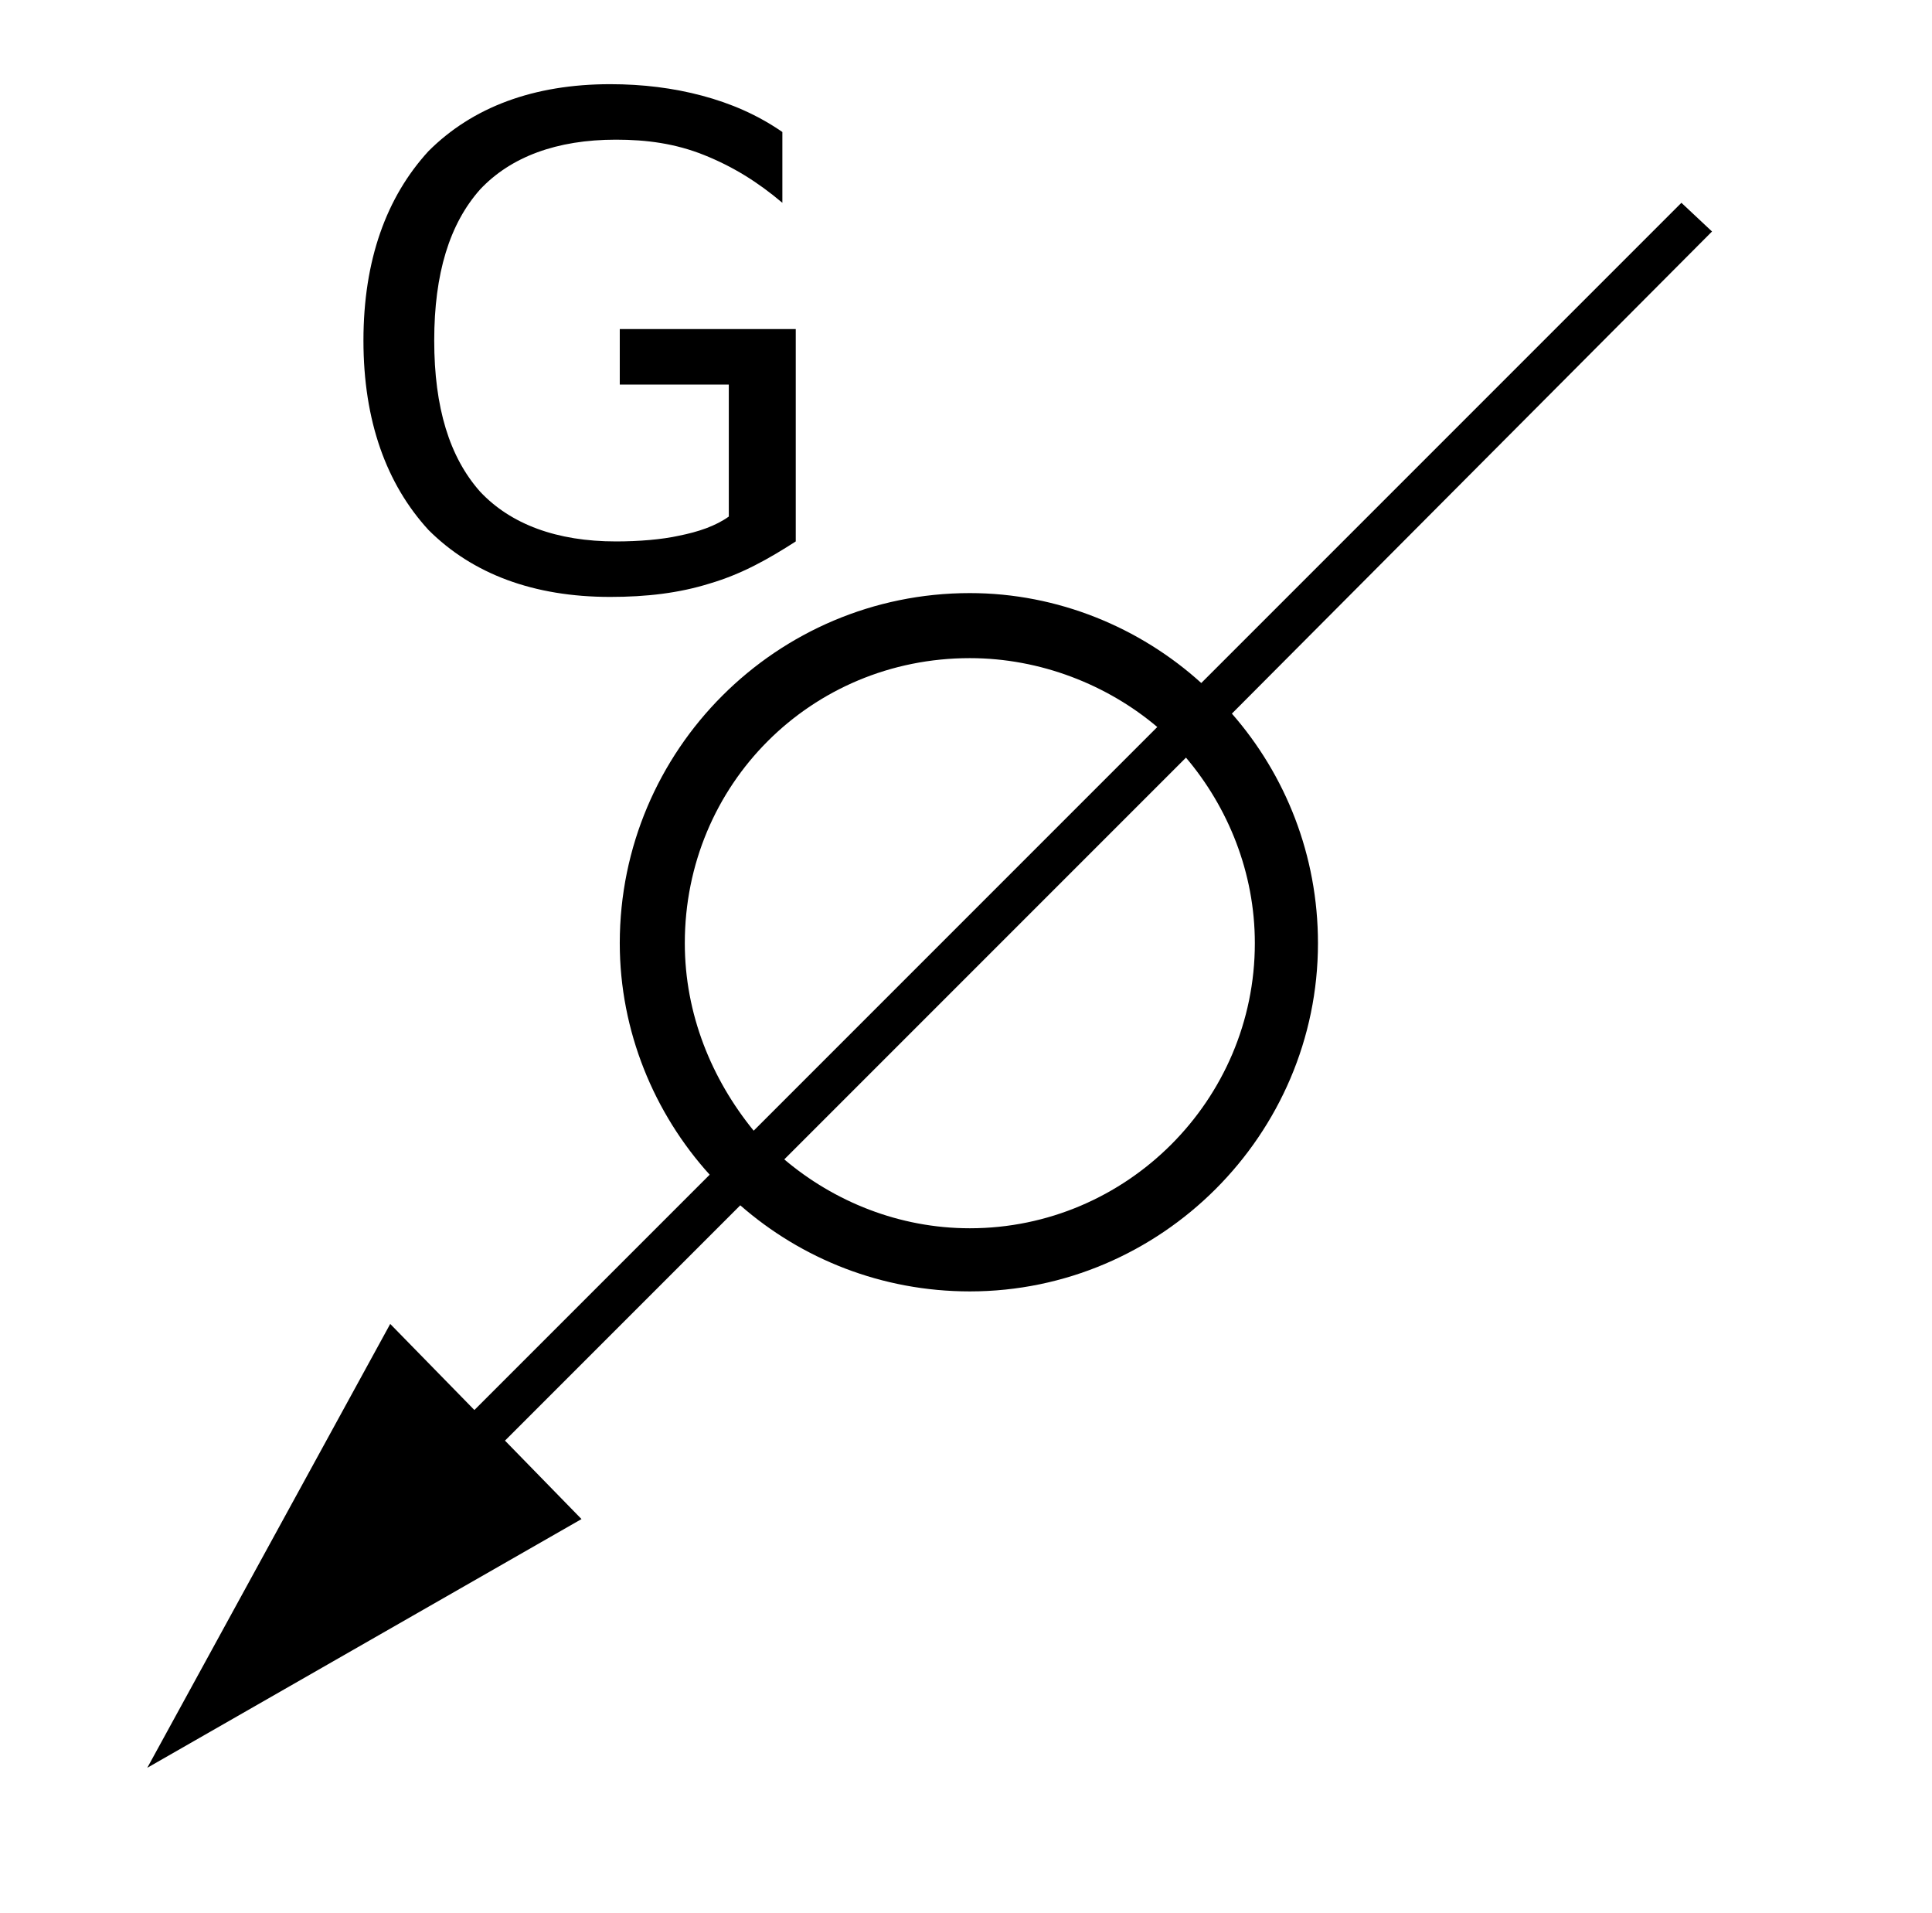 <?xml version="1.0" standalone="no"?>
<!DOCTYPE svg PUBLIC "-//W3C//DTD SVG 1.1//EN" "http://www.w3.org/Graphics/SVG/1.1/DTD/svg11.dtd" >
<svg xmlns="http://www.w3.org/2000/svg" xmlns:xlink="http://www.w3.org/1999/xlink" version="1.1" viewBox="-10 0 1010 1000">
   <path fill="currentColor"
d="M869 106l16 15l-251 252c28 32 45 74 45 120c0 100 -82 182 -182 182c-46 0 -88 -17 -120 -45l-123 123l40 41l-227 130l127 -232l44 45l123 -123c-29 -32 -47 -75 -47 -121c0 -101 82 -183 183 -183c46 0 89 18 121 47zM497 344c-83 0 -149 66 -149 149
c0 37 14 71 36 98l211 -211c-26 -22 -61 -36 -98 -36zM610 396l-210 210c26 22 60 36 97 36c82 0 149 -67 149 -149c0 -37 -14 -71 -36 -97zM371 270v-69h-57v-29h92v111c-14 9 -28 17 -45 22c-16 5 -33 7 -52 7c-40 0 -72 -12 -95 -35c-22 -24 -34 -57 -34 -99
s12 -75 34 -99c23 -23 55 -35 95 -35c17 0 33 2 48 6s29 10 42 19v37c-13 -11 -26 -19 -41 -25s-30 -8 -46 -8c-31 0 -55 9 -71 26c-16 18 -24 44 -24 79s8 61 24 79c16 17 40 26 71 26c12 0 24 -1 33 -3c10 -2 19 -5 26 -10z" />
</svg>
